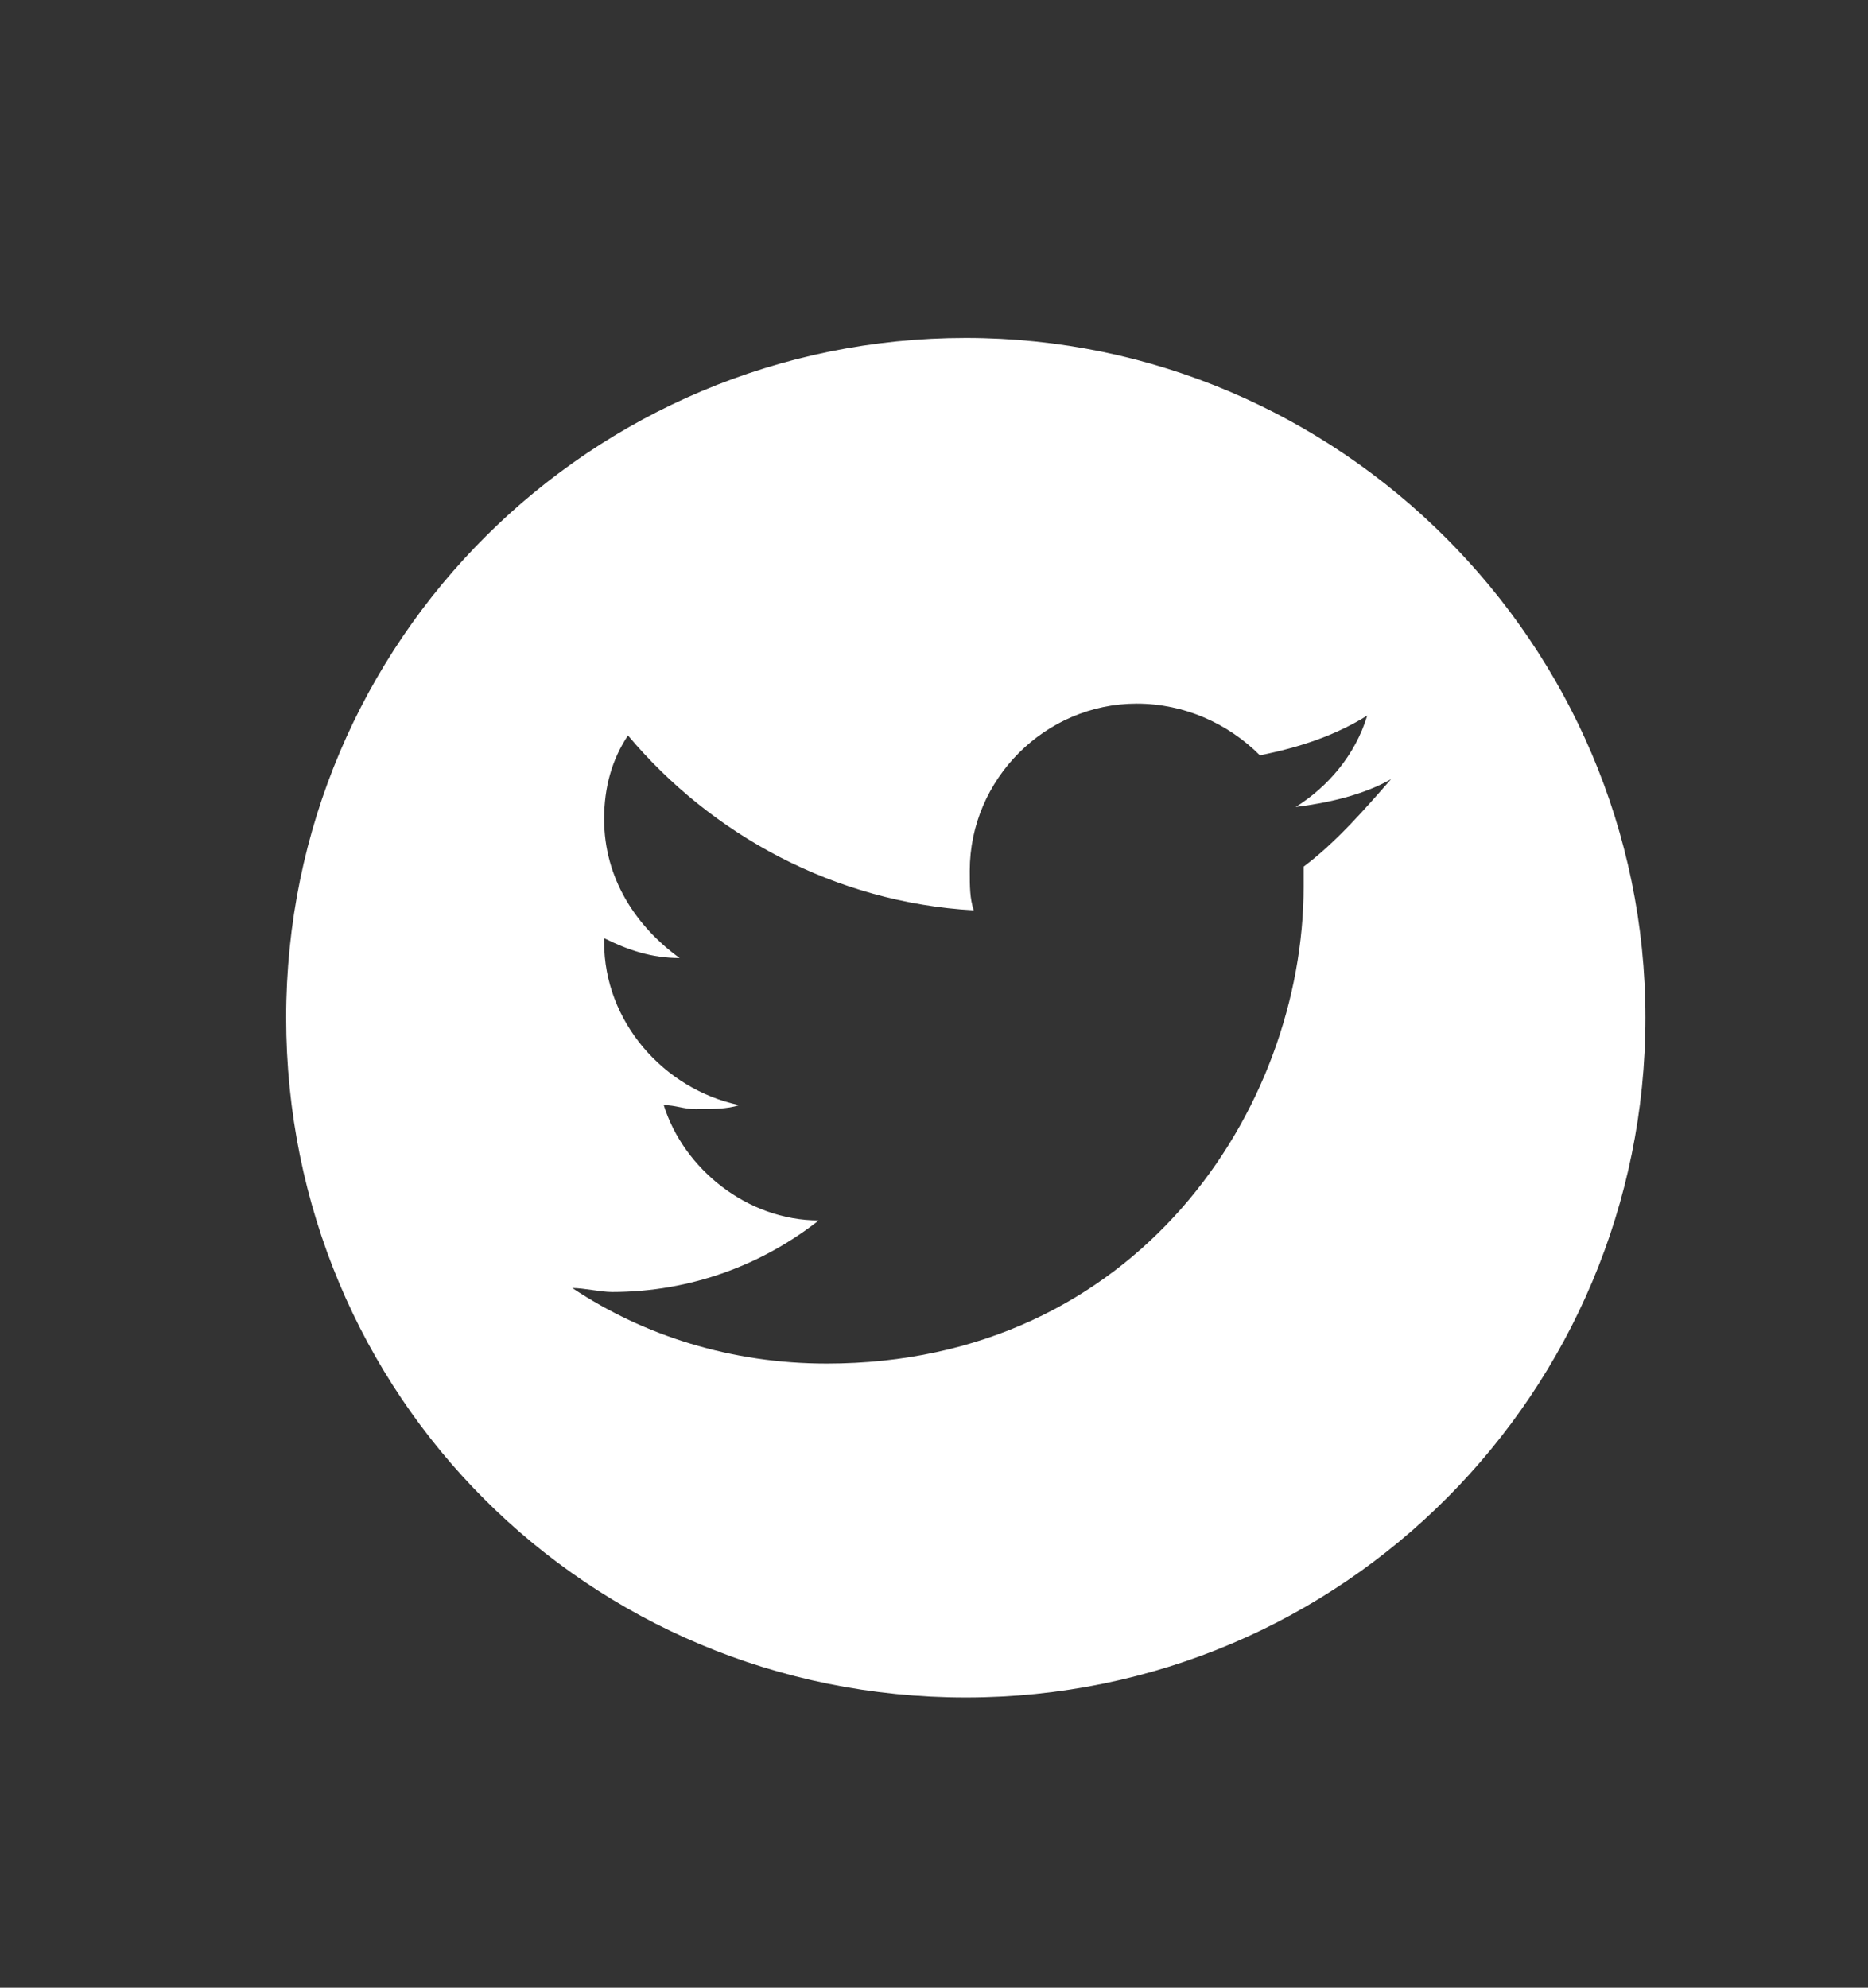<?xml version="1.0" encoding="utf-8"?>
<!-- Generator: Adobe Illustrator 22.1.0, SVG Export Plug-In . SVG Version: 6.00 Build 0)  -->
<svg version="1.1" id="Capa_1" xmlns="http://www.w3.org/2000/svg" xmlns:xlink="http://www.w3.org/1999/xlink" x="0px" y="0px"
	 viewBox="0 0 47 50" style="enable-background:new 0 0 47 50;" xml:space="preserve">
<rect x="0" y="0" width="47" height="50" fill="#333333" stroke="none"/>
<style type="text/css">
	.st0{fill:#FFFFFF;}
</style>
<g>
	<g>
		<path class="st0" d="M24.3,8.5c-9.4,0-17.1,7.6-17.1,17.1s7.6,17.1,17.1,17.1S41.4,35,41.4,25.6S33.7,8.5,24.3,8.5z M32.8,21.8
			l0,0.5c0,5.6-4.2,12-12,12c-2.4,0-4.6-0.7-6.4-1.9c0.3,0,0.7,0.1,1,0.1c2,0,3.8-0.7,5.2-1.8c-1.8,0-3.4-1.3-3.9-2.9
			c0.3,0,0.5,0.1,0.8,0.1c0.4,0,0.8,0,1.1-0.1c-1.9-0.4-3.4-2.1-3.4-4.1v-0.1c0.6,0.3,1.2,0.5,1.9,0.5c-1.1-0.8-1.9-2-1.9-3.5
			c0-0.8,0.2-1.5,0.6-2.1c2.1,2.5,5.2,4.2,8.7,4.4c-0.1-0.3-0.1-0.6-0.1-1c0-2.3,1.9-4.2,4.2-4.2c1.2,0,2.3,0.5,3.1,1.3
			c1-0.2,1.9-0.5,2.7-1c-0.3,1-1,1.8-1.8,2.3c0.8-0.1,1.7-0.3,2.4-0.7C34.3,20.4,33.6,21.2,32.8,21.8z"/>
	</g>
</g>
</svg>
